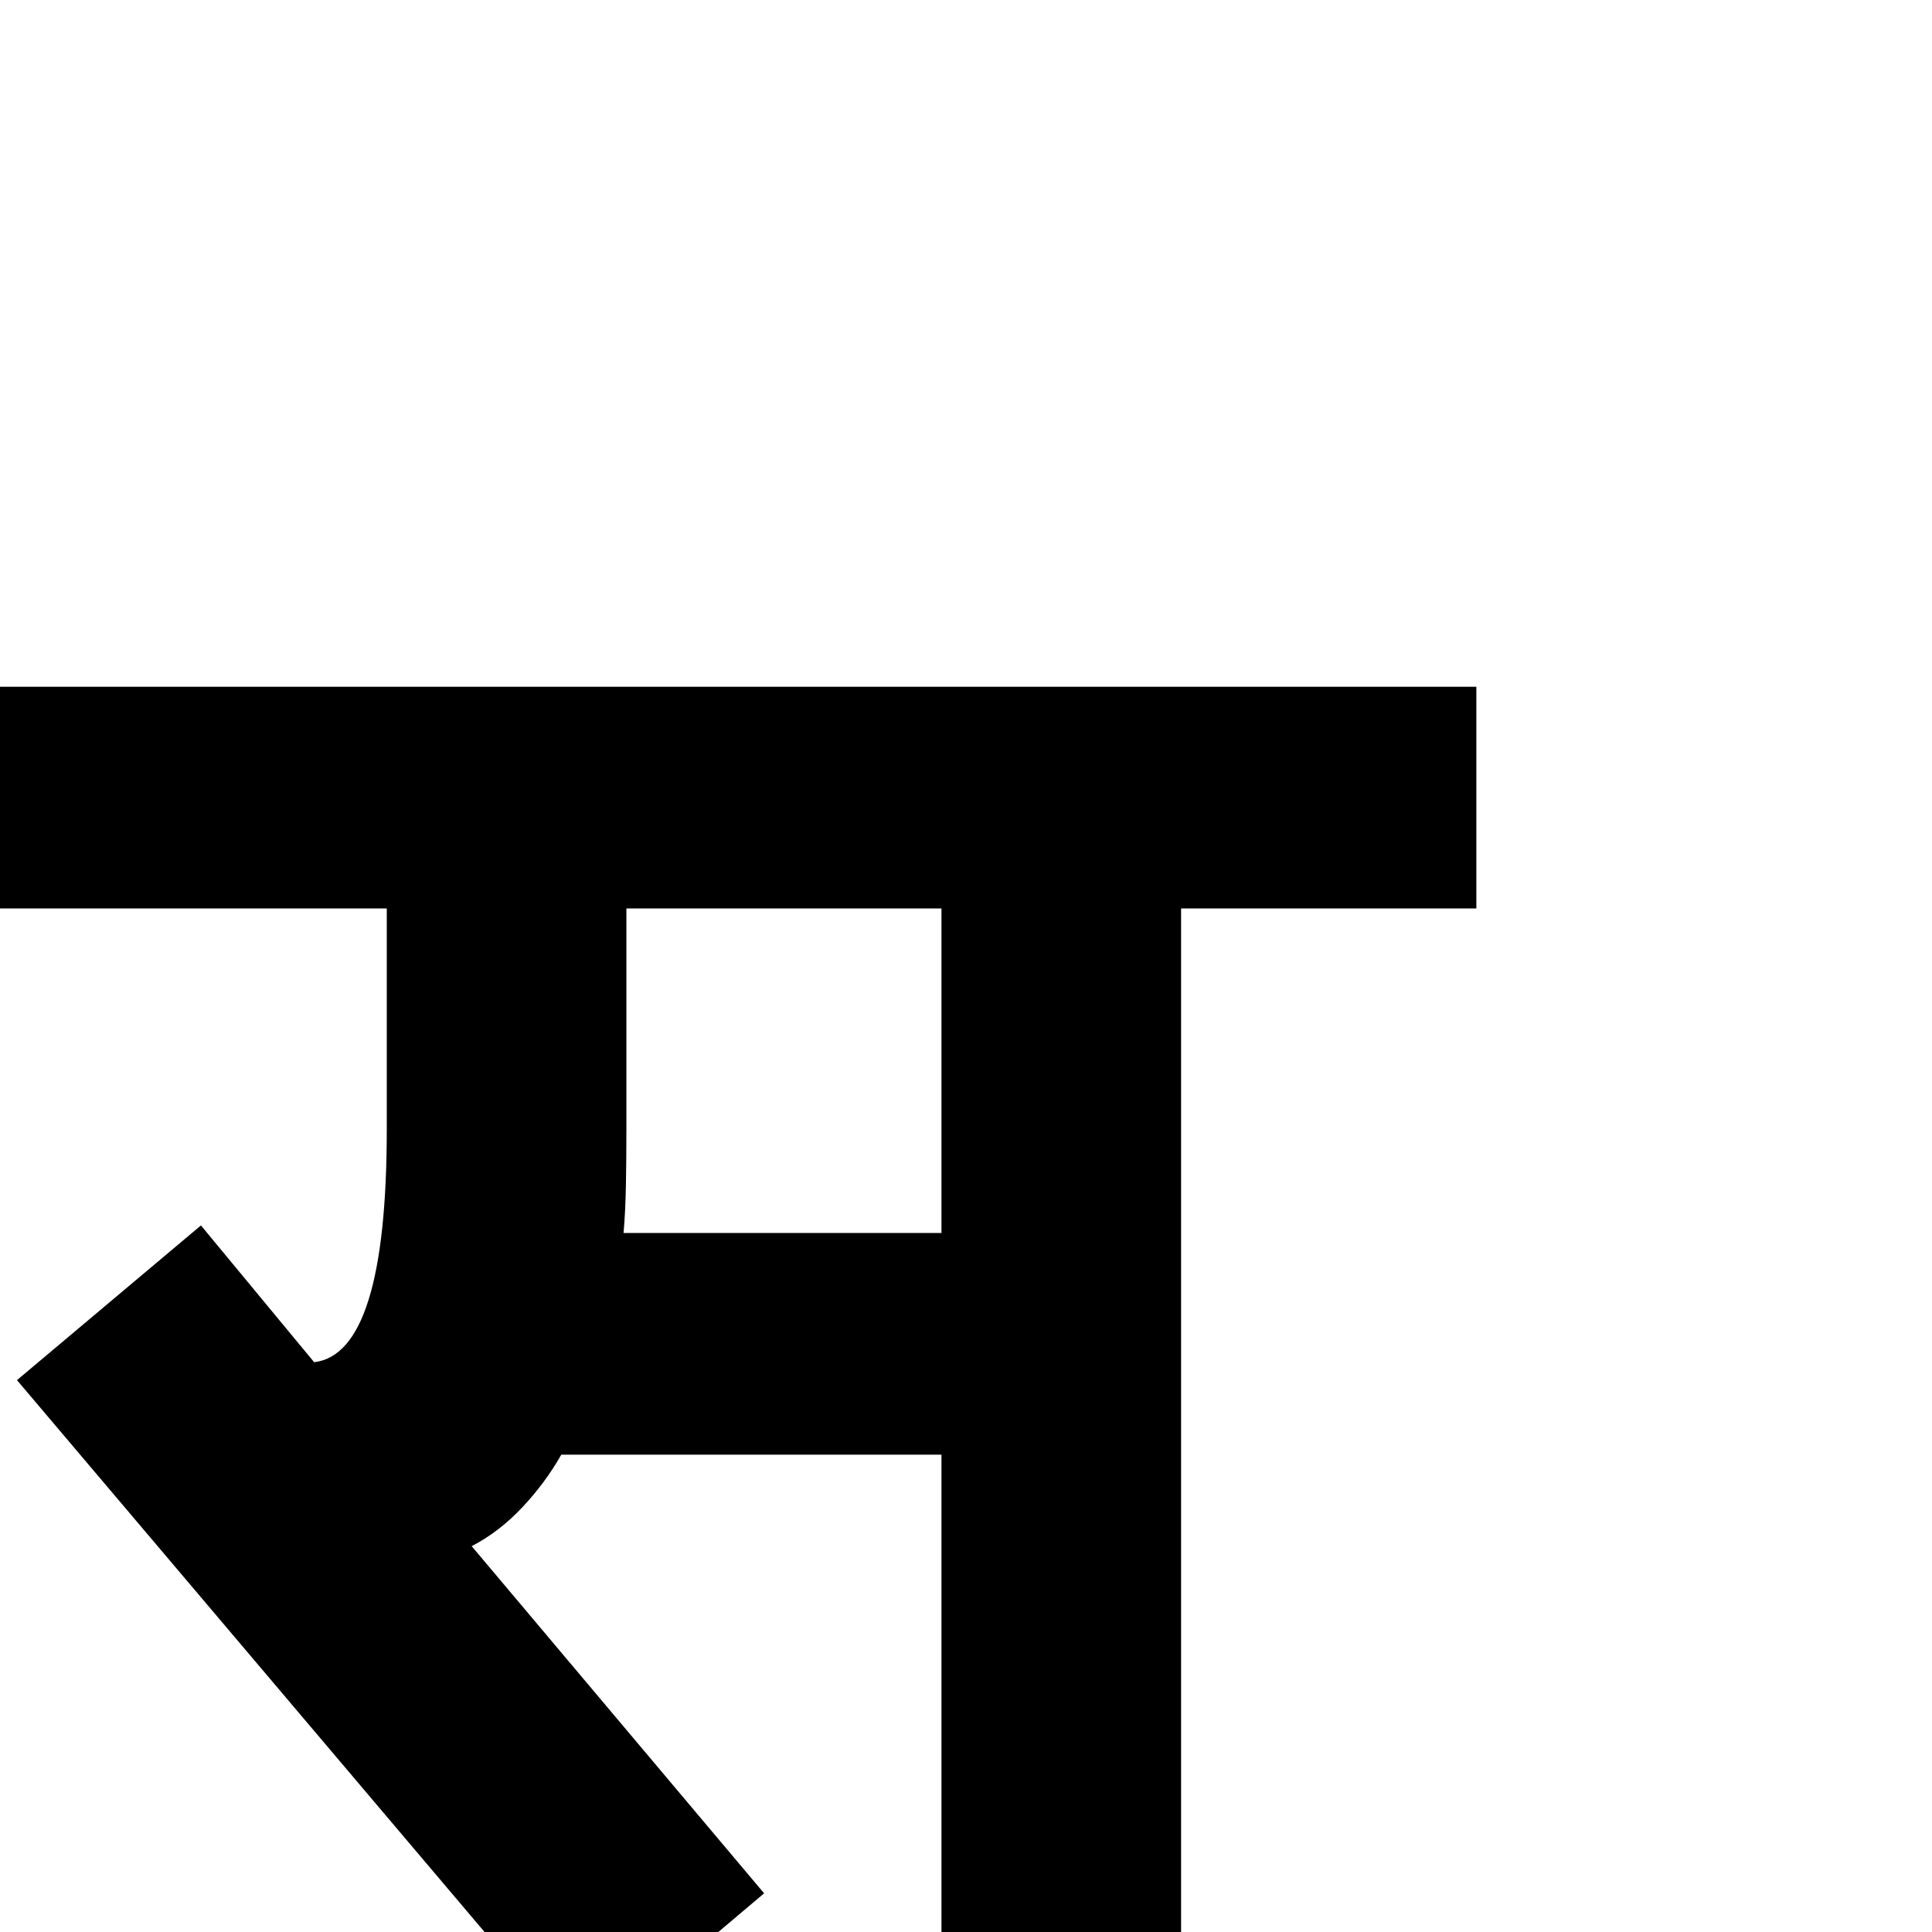 <?xml version="1.0" standalone="no"?>
<!DOCTYPE svg PUBLIC "-//W3C//DTD SVG 1.1//EN" "http://www.w3.org/Graphics/SVG/1.1/DTD/svg11.dtd" >
<svg viewBox="0 -410 2048 2048">
  <g transform="matrix(1 0 0 -1 0 1638)">
   <path fill="currentColor"
d="M1565 1085h-313v-1085h-254v506h-403q-17 -30 -41.5 -56t-53.5 -41l310 -368l-193 -163l-599 707l195 164l120 -145q77 9 77 247v234h-410v235h1565v-235zM998 741v344h-334v-234q0 -31 -0.5 -59t-2.5 -51h337z" />
  </g>

</svg>

